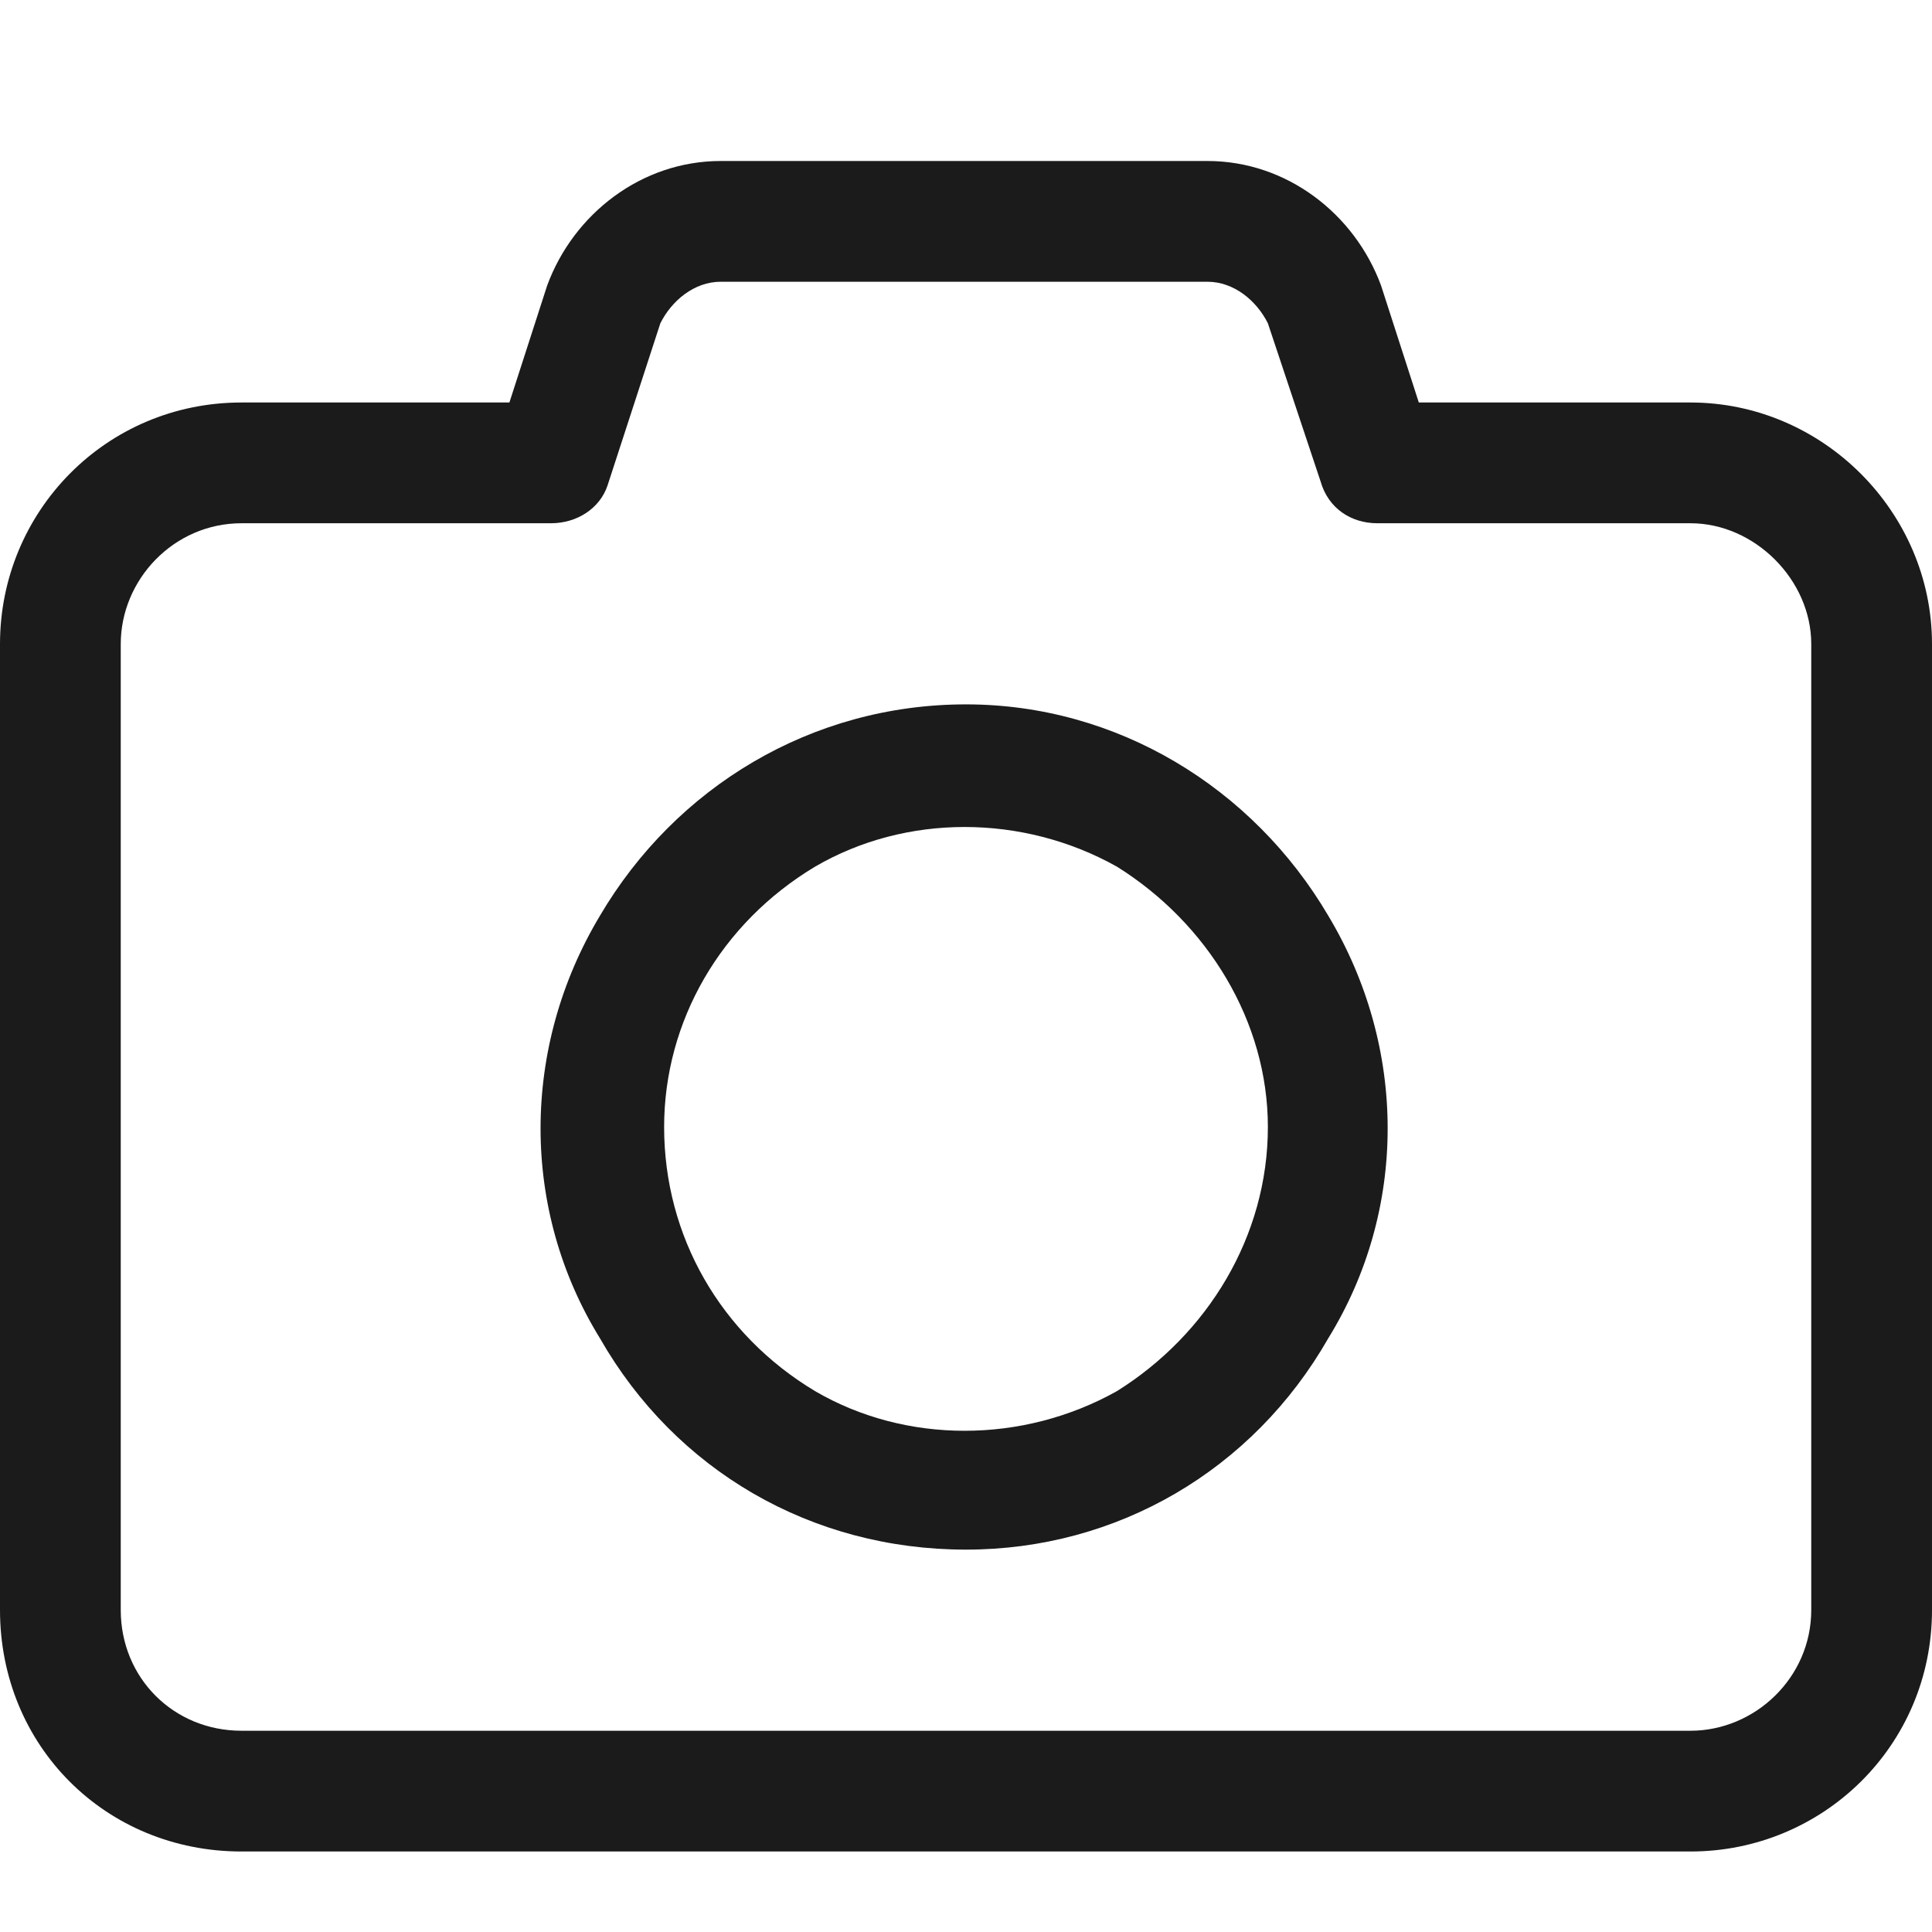 <svg width="24" height="24" viewBox="0 0 24 24" fill="none" xmlns="http://www.w3.org/2000/svg">
<g id="Size=Medium">
<path id="Vector" d="M8.953 2H15C15.984 2 16.828 2.656 17.156 3.547L17.625 5H21C22.641 5 24 6.359 24 8V20C24 21.688 22.641 23 21 23H3C1.312 23 0 21.688 0 20V8C0 6.359 1.312 5 3 5H6.328L6.797 3.547C7.125 2.656 7.969 2 8.953 2ZM8.203 4.016L7.547 6.031C7.453 6.312 7.172 6.5 6.844 6.5H3C2.156 6.5 1.5 7.203 1.5 8V20C1.5 20.844 2.156 21.5 3 21.5H21C21.797 21.5 22.5 20.844 22.5 20V8C22.5 7.203 21.797 6.5 21 6.5H17.109C16.781 6.5 16.5 6.312 16.406 5.984L15.75 4.016C15.609 3.734 15.328 3.5 15 3.5H8.953C8.625 3.5 8.344 3.734 8.203 4.016ZM12 19.25C10.078 19.25 8.391 18.266 7.453 16.625C6.469 15.031 6.469 13.016 7.453 11.375C8.391 9.781 10.078 8.75 12 8.75C13.875 8.75 15.562 9.781 16.5 11.375C17.484 13.016 17.484 15.031 16.5 16.625C15.562 18.266 13.875 19.25 12 19.25ZM8.25 14C8.25 15.359 8.953 16.578 10.125 17.281C11.25 17.938 12.703 17.938 13.875 17.281C15 16.578 15.75 15.359 15.75 14C15.75 12.688 15 11.469 13.875 10.766C12.703 10.109 11.25 10.109 10.125 10.766C8.953 11.469 8.25 12.688 8.25 14Z" fill="#1B1B1B"/>
</g>
</svg>
